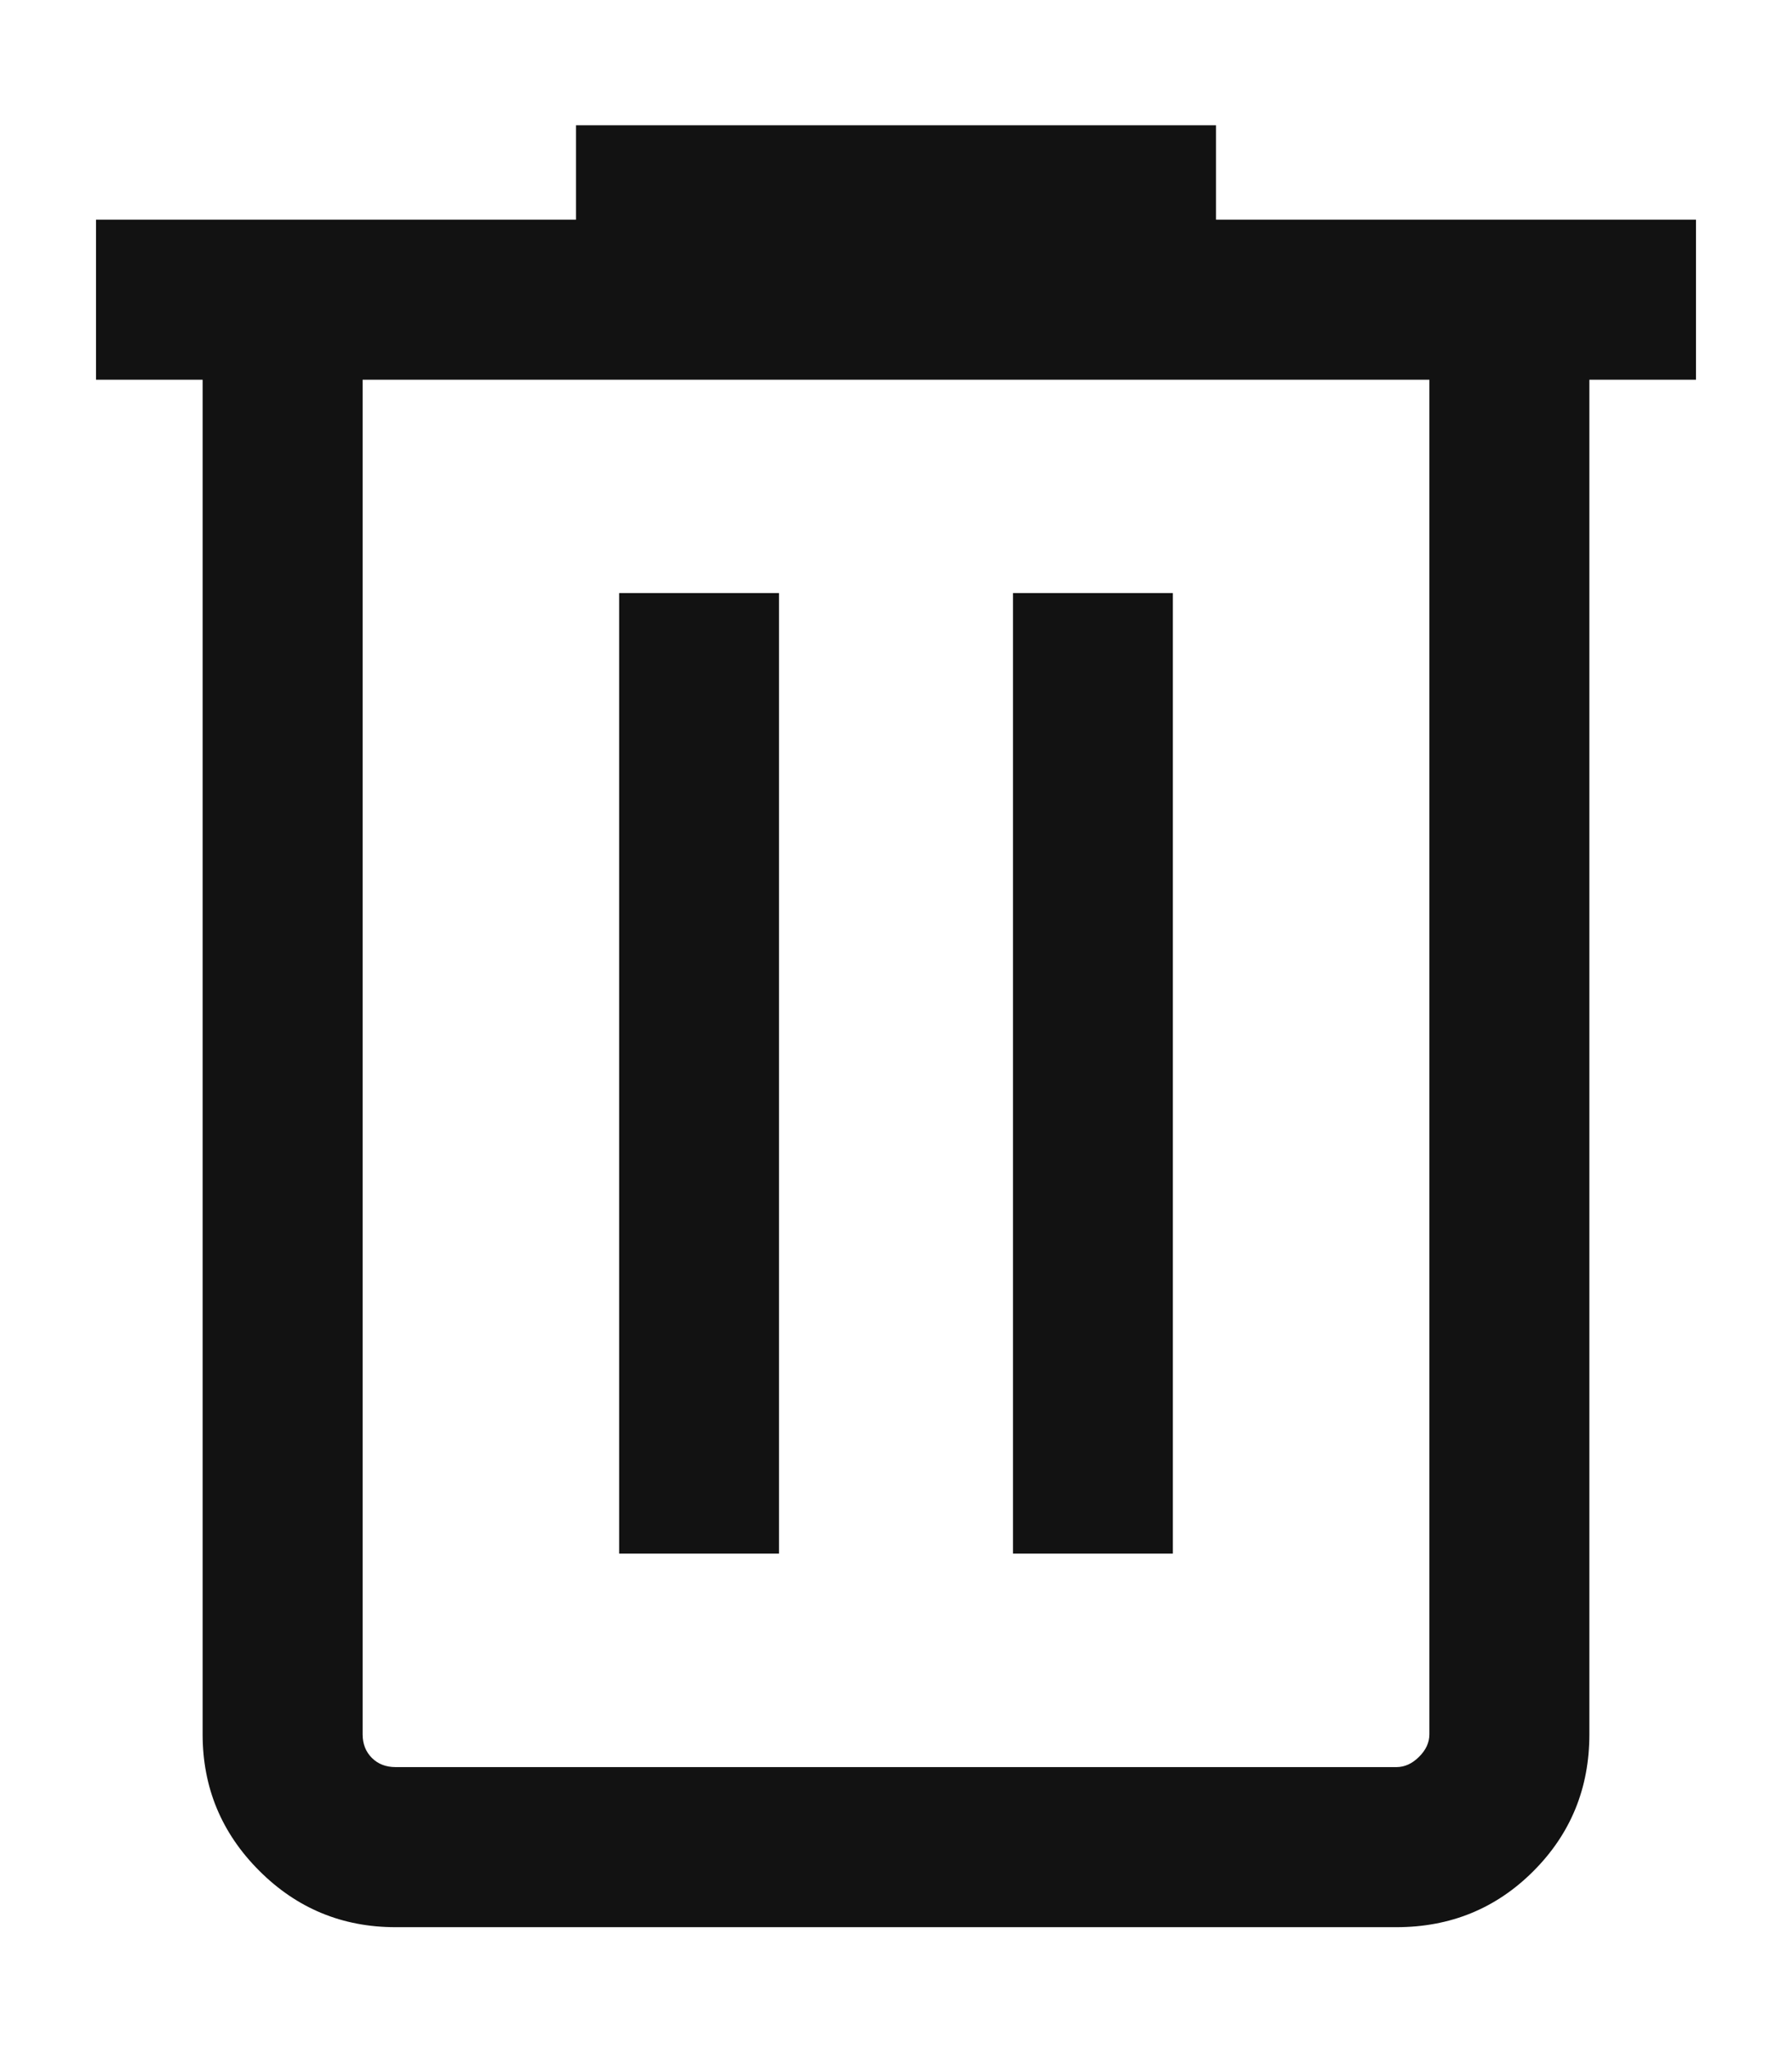 <svg width="14" height="16" viewBox="0 0 14 16" fill="none" xmlns="http://www.w3.org/2000/svg">
<path d="M3.09 15.048C2.674 15.048 2.319 14.901 2.025 14.607C1.73 14.312 1.583 13.957 1.583 13.542V2.965H0.75V1.715H4.5V0.978H9.5V1.715H13.25V2.965H12.417V13.542C12.417 13.963 12.271 14.319 11.979 14.611C11.688 14.902 11.331 15.048 10.91 15.048H3.09ZM11.167 2.965H2.833V13.542C2.833 13.616 2.857 13.678 2.905 13.726C2.953 13.774 3.015 13.798 3.09 13.798H10.91C10.974 13.798 11.033 13.771 11.086 13.718C11.14 13.665 11.167 13.606 11.167 13.542V2.965ZM4.837 12.131H6.086V4.631H4.837V12.131ZM7.914 12.131H9.163V4.631H7.914V12.131Z" fill="#121212"/>
</svg>
